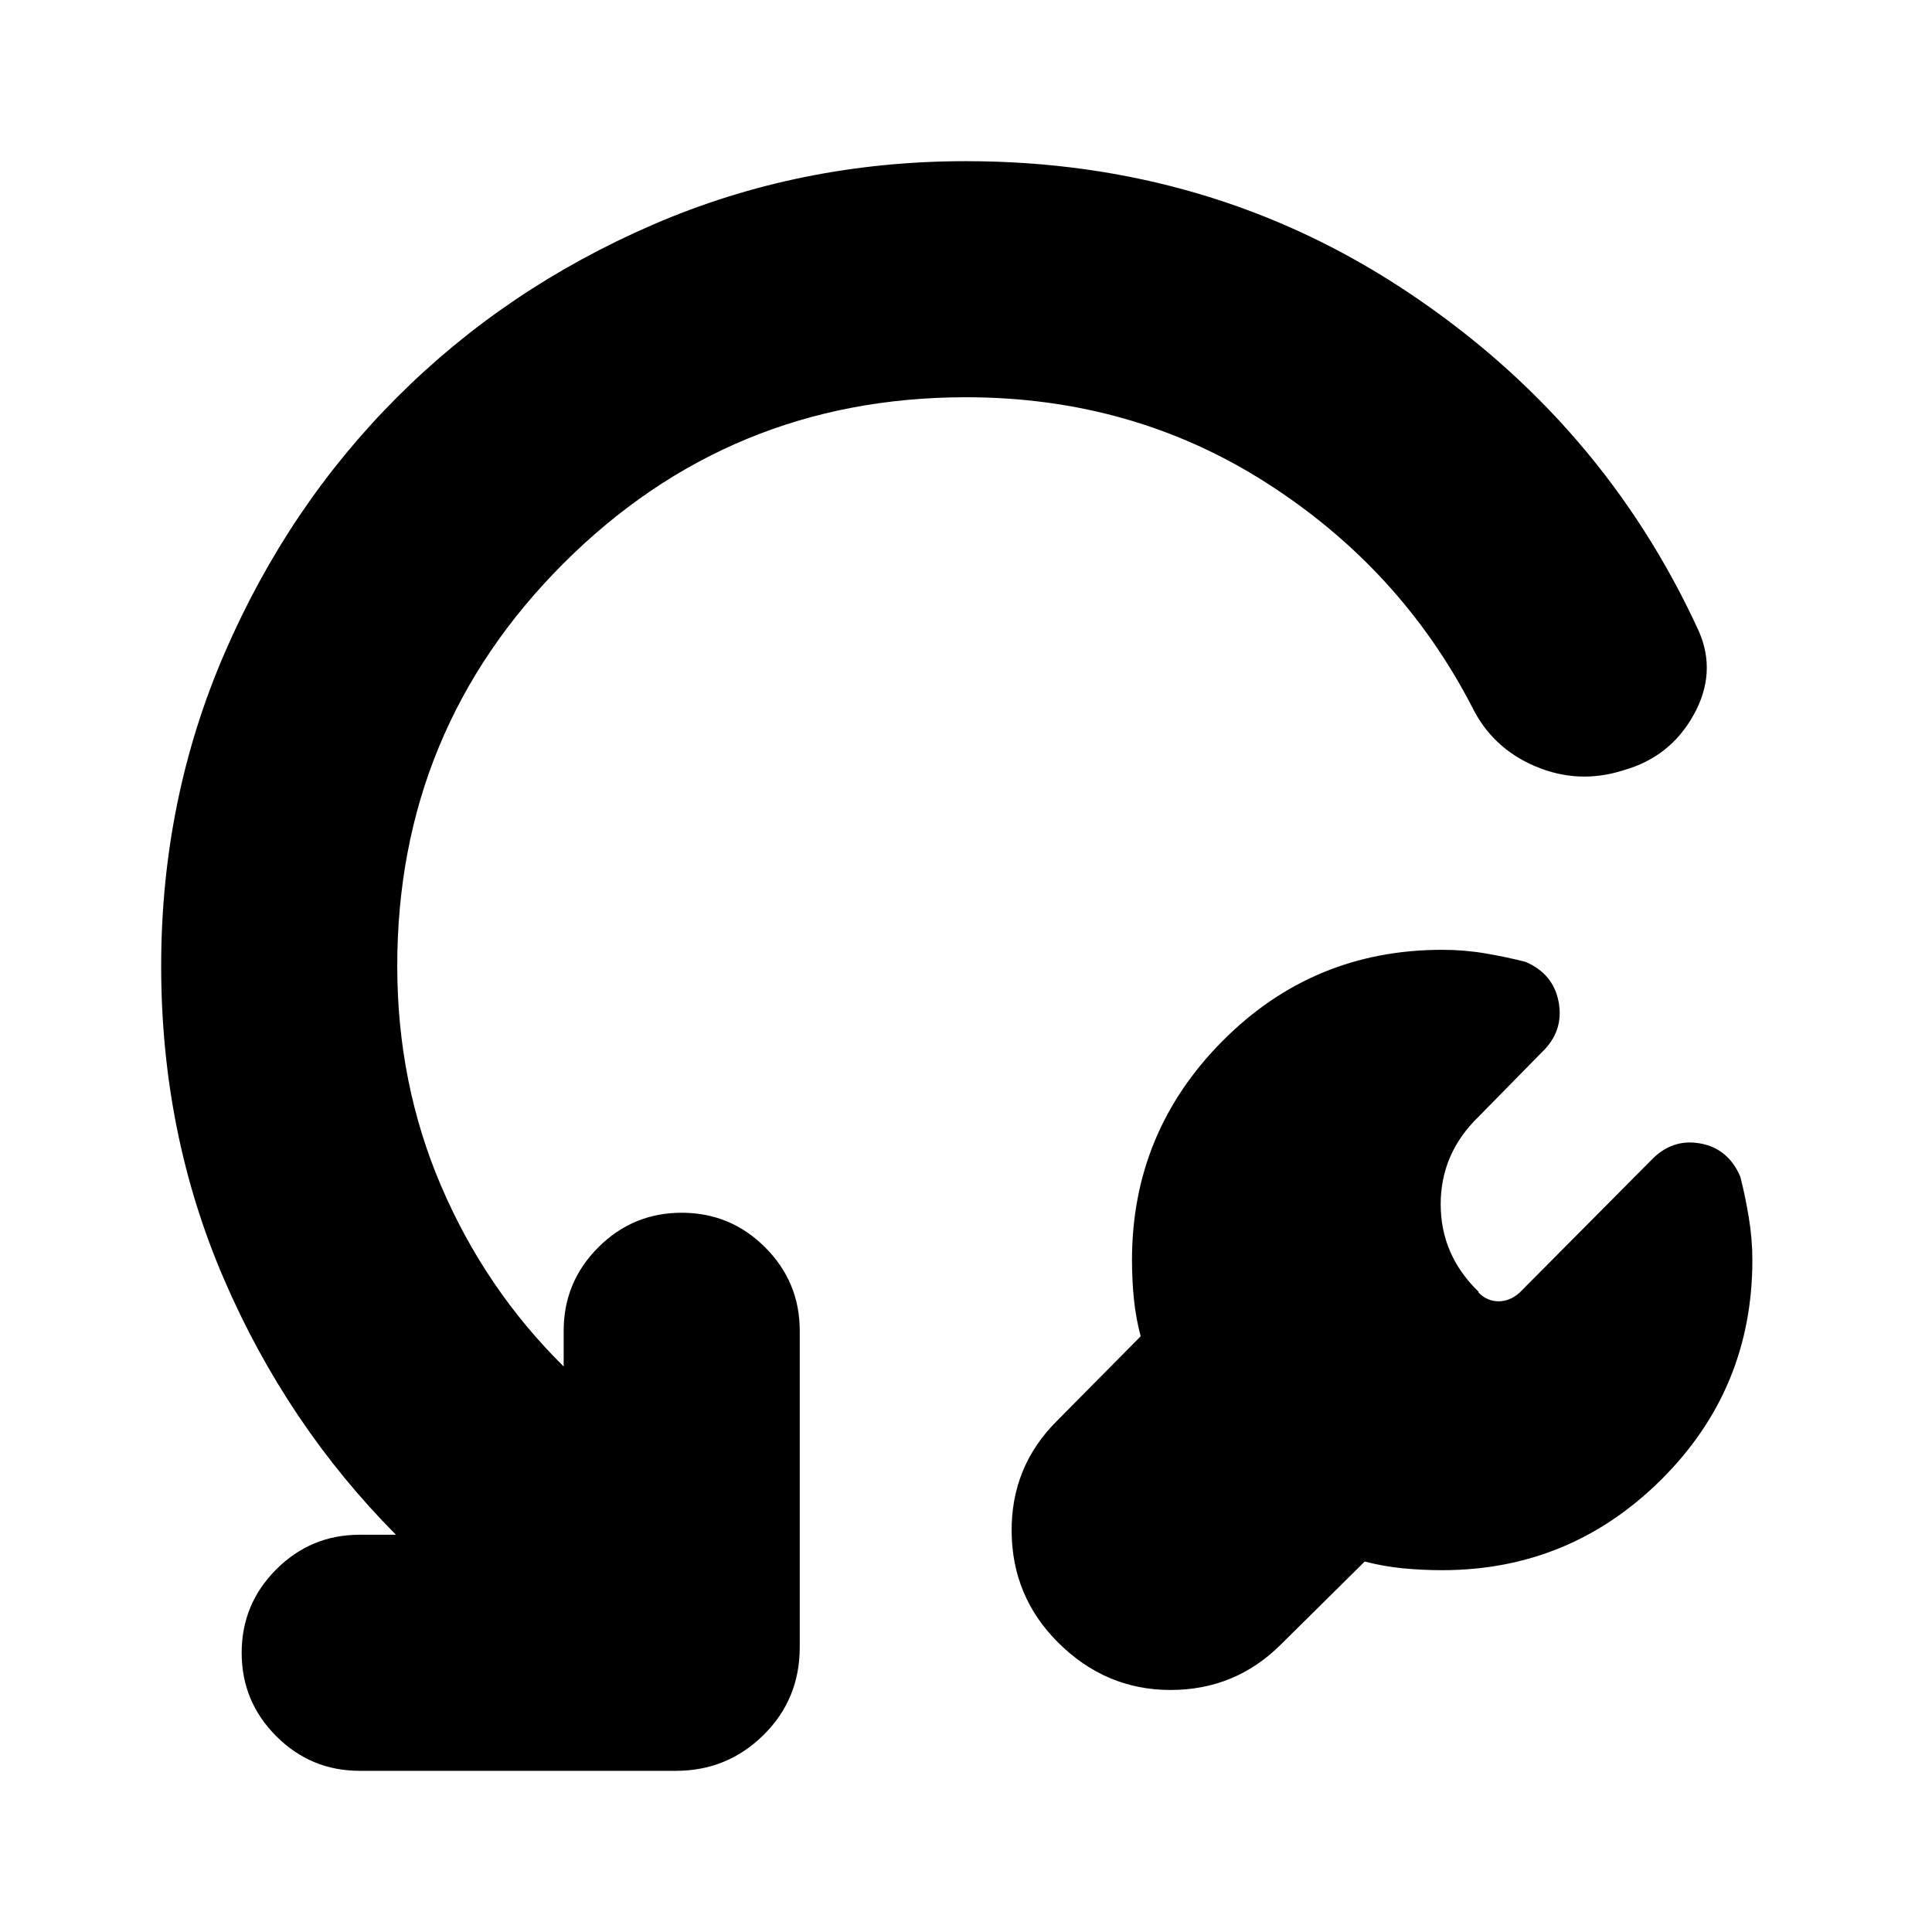 <svg xmlns="http://www.w3.org/2000/svg" height="24" viewBox="0 -960 960 960" width="24"><path d="m678.13-184.087-41.565 41.13q-22.695 22.696-54.956 22.696t-55.957-23.696q-22.696-22.695-22.979-54.956-.282-32.261 22.414-54.957l41.695-42.131q-2.434-9.304-3.369-18.673-.935-9.37-.935-19.239 0-63.566 45-108.848 45-45.283 109.131-45.283 11 0 21.5 1.783 10.5 1.782 19.934 4.217 14 6 16.5 20.283 2.5 14.282-8.5 24.717l-31.347 31.913q-18.826 18.261-18.826 43.5 0 25.24 18.826 43.501v.434q4.304 4.305 9.913 4.305 5.608 0 10.478-4.305l65.217-65.652q10.435-11 24.435-8.5 14 2.5 20 16.5 2.435 9.435 4.217 20.217 1.783 10.783 1.783 21.218 0 64.13-45.283 109.13-45.282 45-108.847 45-9.87 0-19.522-.935-9.652-.934-18.957-3.369Zm-481.392-13.304q-54.173-54.566-85.412-126.935-31.24-72.37-31.24-155.674 0-82.696 31.566-155.609 31.565-72.913 85.696-127.043 54.13-54.131 127.043-85.696Q397.304-879.913 480-879.913q121.565 0 218.978 64.717 97.413 64.717 145.109 168.717 9.131 20.696-2.5 41.674-11.63 20.979-34.891 27.544-22.261 7.131-43.74-1.935-21.478-9.065-31.608-29.761-35.566-68.608-102.087-111.13Q562.739-762.609 480-762.609q-117.435 0-200.022 82.587Q197.391-597.435 197.391-480q0 58.478 21.892 109.521 21.891 51.044 60.804 89.478v-17.738q0-24.261 17.195-41.457 17.196-17.195 41.457-17.195t41.457 17.195q17.195 17.196 17.195 41.457v157.174q0 25.956-18.043 43.718-18.044 17.76-43.435 17.76H178.739q-24.261 0-41.457-17.195-17.195-17.196-17.195-41.457t17.195-41.457q17.196-17.195 41.457-17.195h17.999Z"/></svg>